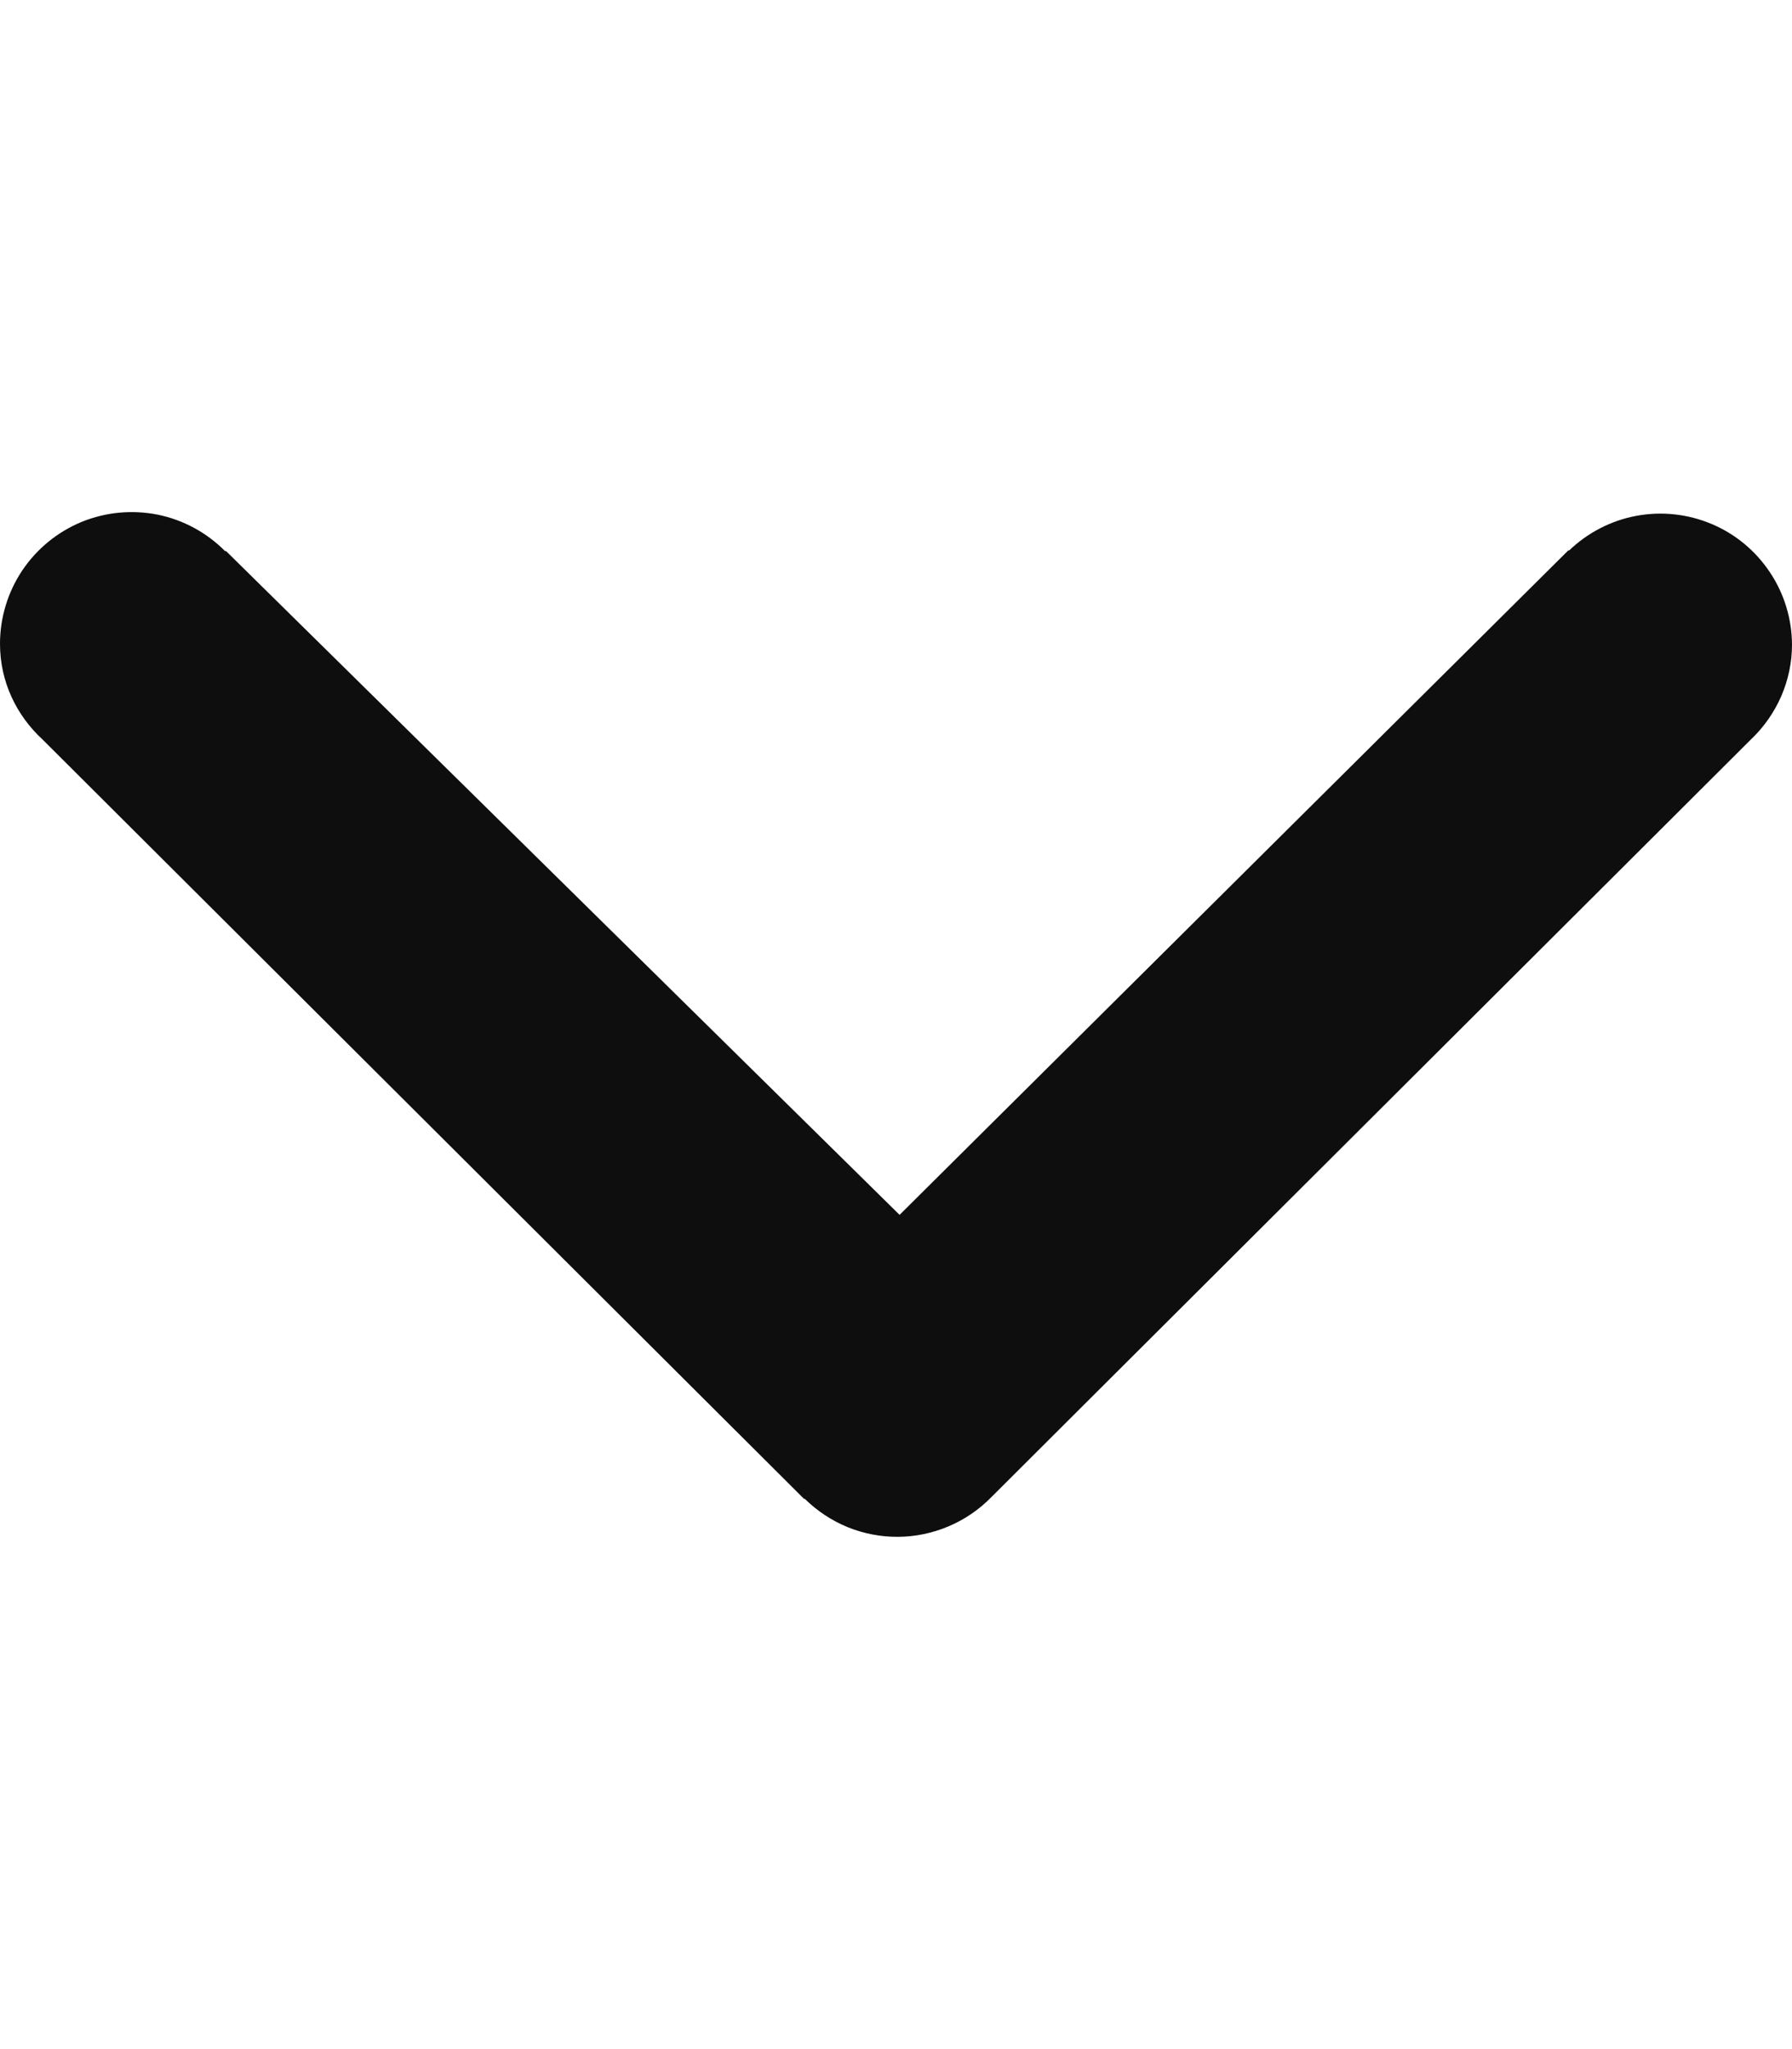 <svg width="14" height="16" viewBox="0 0 14 16" fill="none" xmlns="http://www.w3.org/2000/svg">
<path fill-rule="evenodd" clip-rule="evenodd" d="M6.285 11.701C6.381 11.796 6.495 11.872 6.621 11.924C6.746 11.975 6.881 12.001 7.017 12C7.152 11.999 7.286 11.971 7.411 11.918C7.536 11.865 7.649 11.788 7.744 11.691L13.681 5.772C13.781 5.677 13.861 5.562 13.916 5.436C13.971 5.309 14 5.172 14 5.034C13.999 4.832 13.939 4.635 13.827 4.468C13.715 4.3 13.557 4.169 13.371 4.091C13.185 4.013 12.981 3.991 12.783 4.028C12.585 4.065 12.402 4.16 12.257 4.3L12.254 4.296L7.028 9.486L1.764 4.301L1.76 4.305C1.617 4.16 1.434 4.06 1.234 4.019C1.034 3.979 0.827 3.998 0.638 4.075C0.449 4.153 0.288 4.285 0.174 4.454C0.061 4.623 -4.45034e-05 4.823 2.45113e-08 5.027C2.45113e-08 5.325 0.13 5.588 0.333 5.775L6.283 11.705L6.285 11.701Z" fill="#0E0E0E"/>
</svg>
